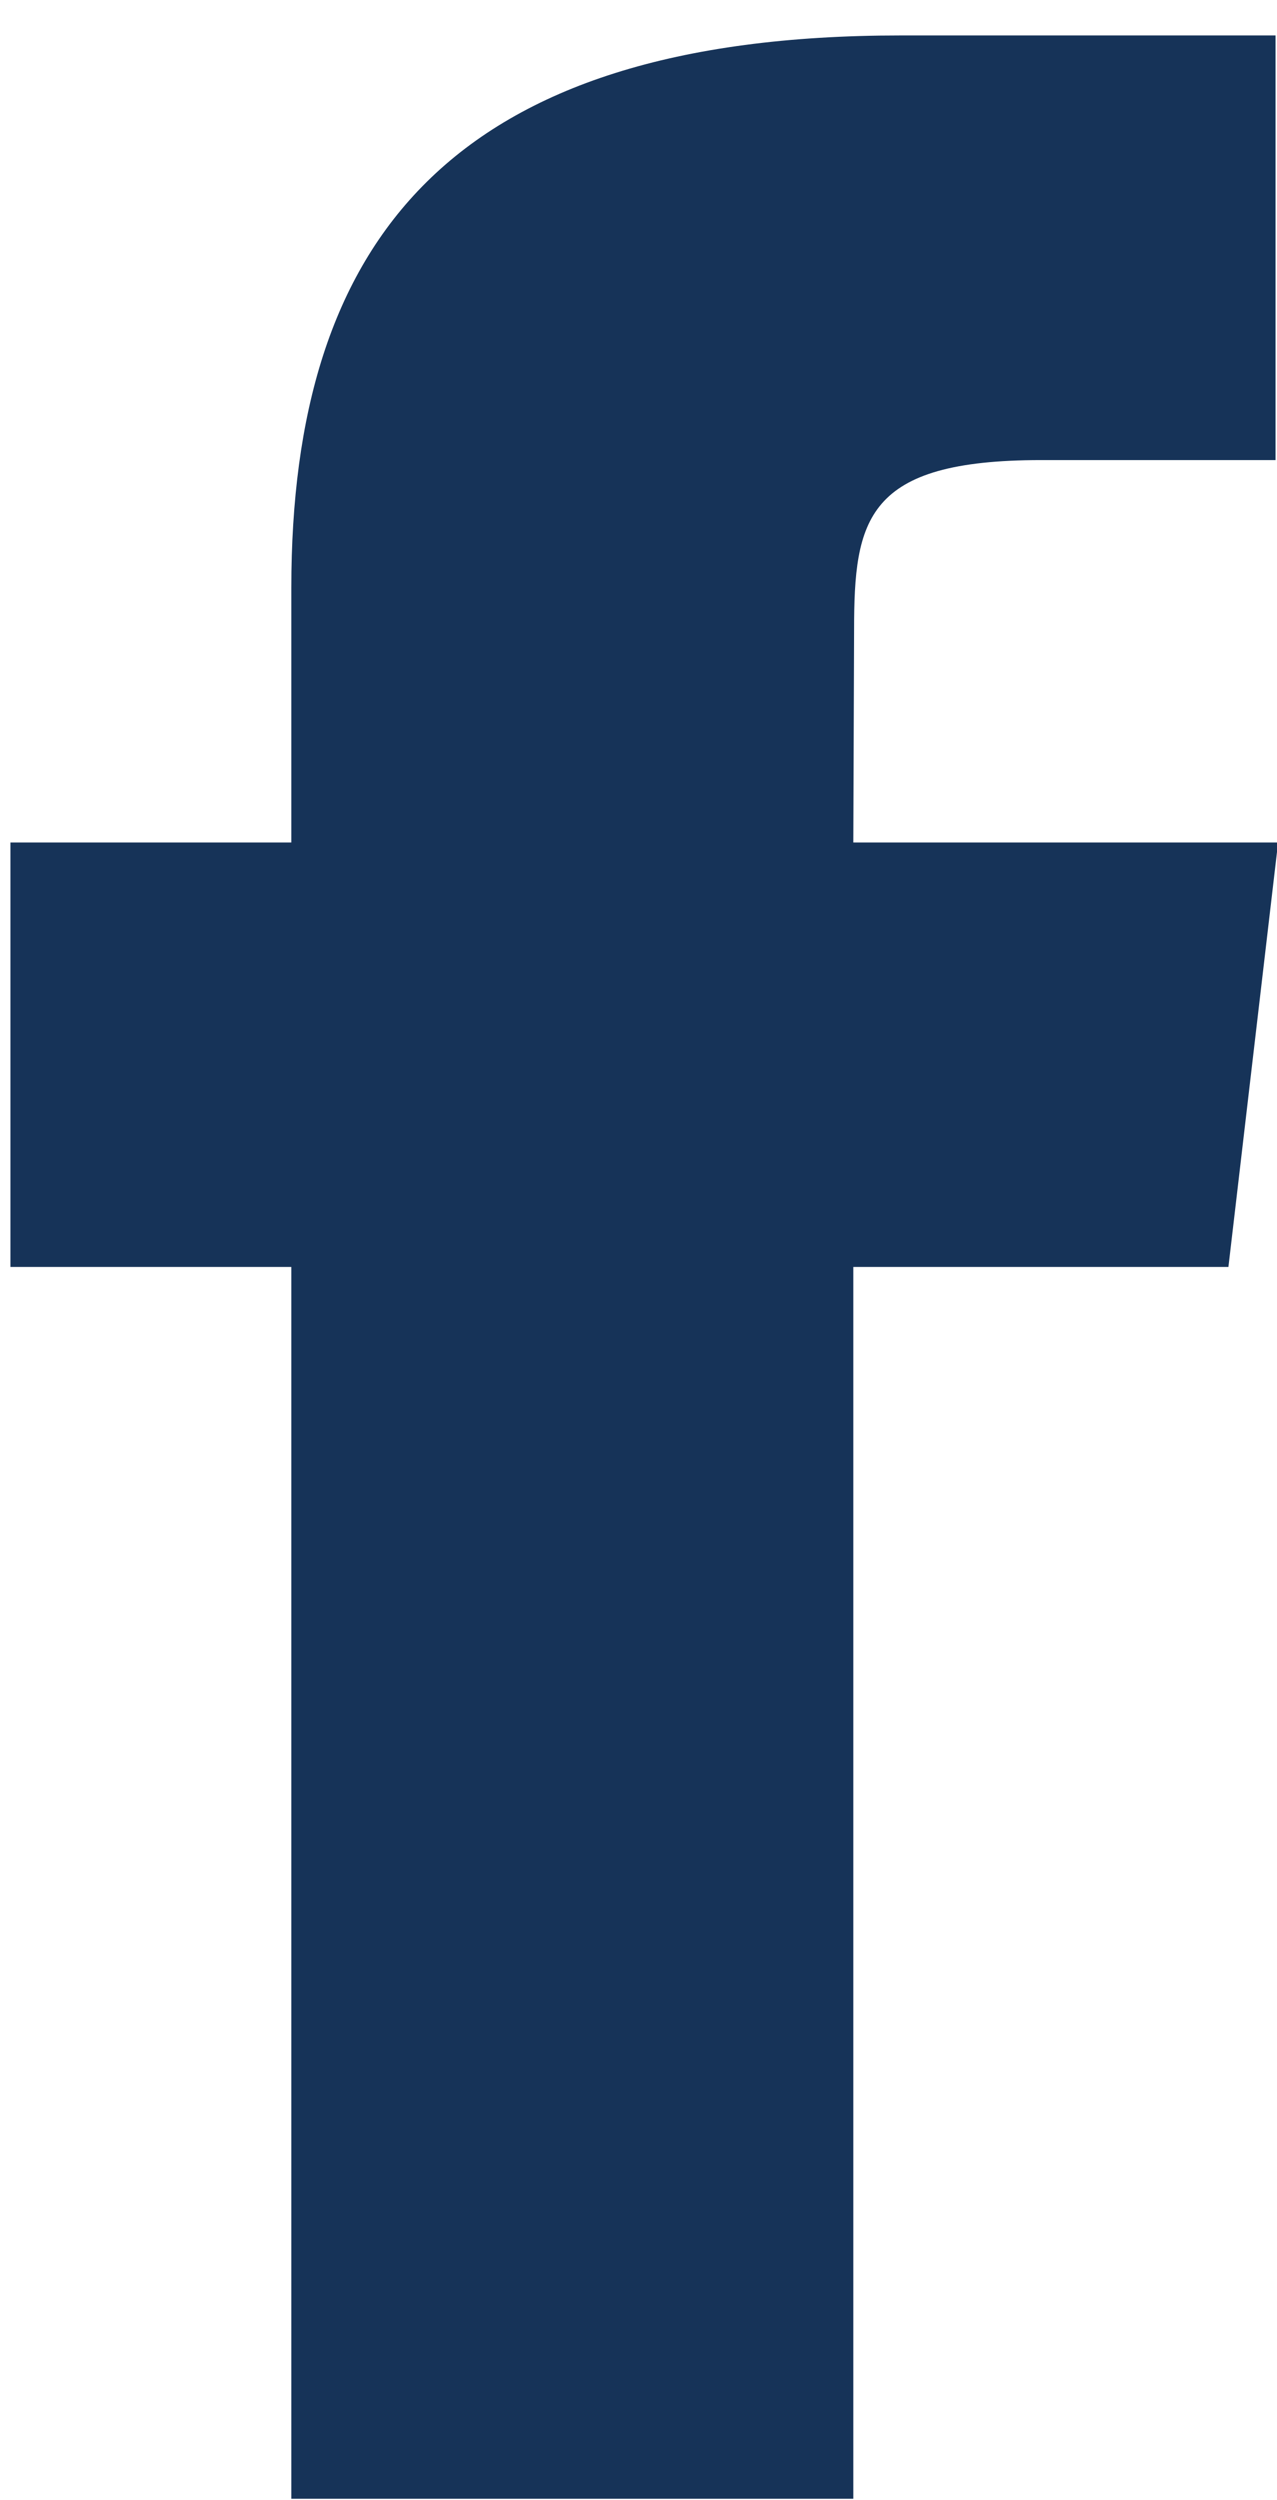 <?xml version="1.0" encoding="UTF-8" standalone="no"?>
<svg width="23px" height="45px" viewBox="0 0 23 45" version="1.1" xmlns="http://www.w3.org/2000/svg" xmlns:xlink="http://www.w3.org/1999/xlink" xmlns:sketch="http://www.bohemiancoding.com/sketch/ns">
    <!-- Generator: Sketch 3.3 (11970) - http://www.bohemiancoding.com/sketch -->
    <title>Shape</title>
    <desc>Created with Sketch.</desc>
    <defs></defs>
    <g id="Page-1" stroke="none" stroke-width="1" fill="none" fill-rule="evenodd" sketch:type="MSPage">
        <g id="PAGE-SIGN-IN-/-LOGIN" sketch:type="MSArtboardGroup" transform="translate(-864, -834)" fill="#163358">
            <g id="Shape-+-Shape-+-Rectangle-7-Copy" sketch:type="MSLayerGroup" transform="translate(863.75, 834)">
                <path d="M15.621,44.975 L5.497,44.975 L5.497,22.804 L0.438,22.804 L0.438,15.164 L5.497,15.164 L5.497,10.578 C5.497,4.346 8.352,0.638 16.468,0.638 L23.224,0.638 L23.224,8.281 L19.002,8.281 C15.842,8.281 15.633,9.348 15.633,11.341 L15.619,15.164 L23.27,15.164 L22.375,22.804 L15.619,22.804 L15.619,44.975 L15.621,44.975 Z" id="Shape" sketch:type="MSShapeGroup"></path>
            </g>
        </g>
    </g>
</svg>